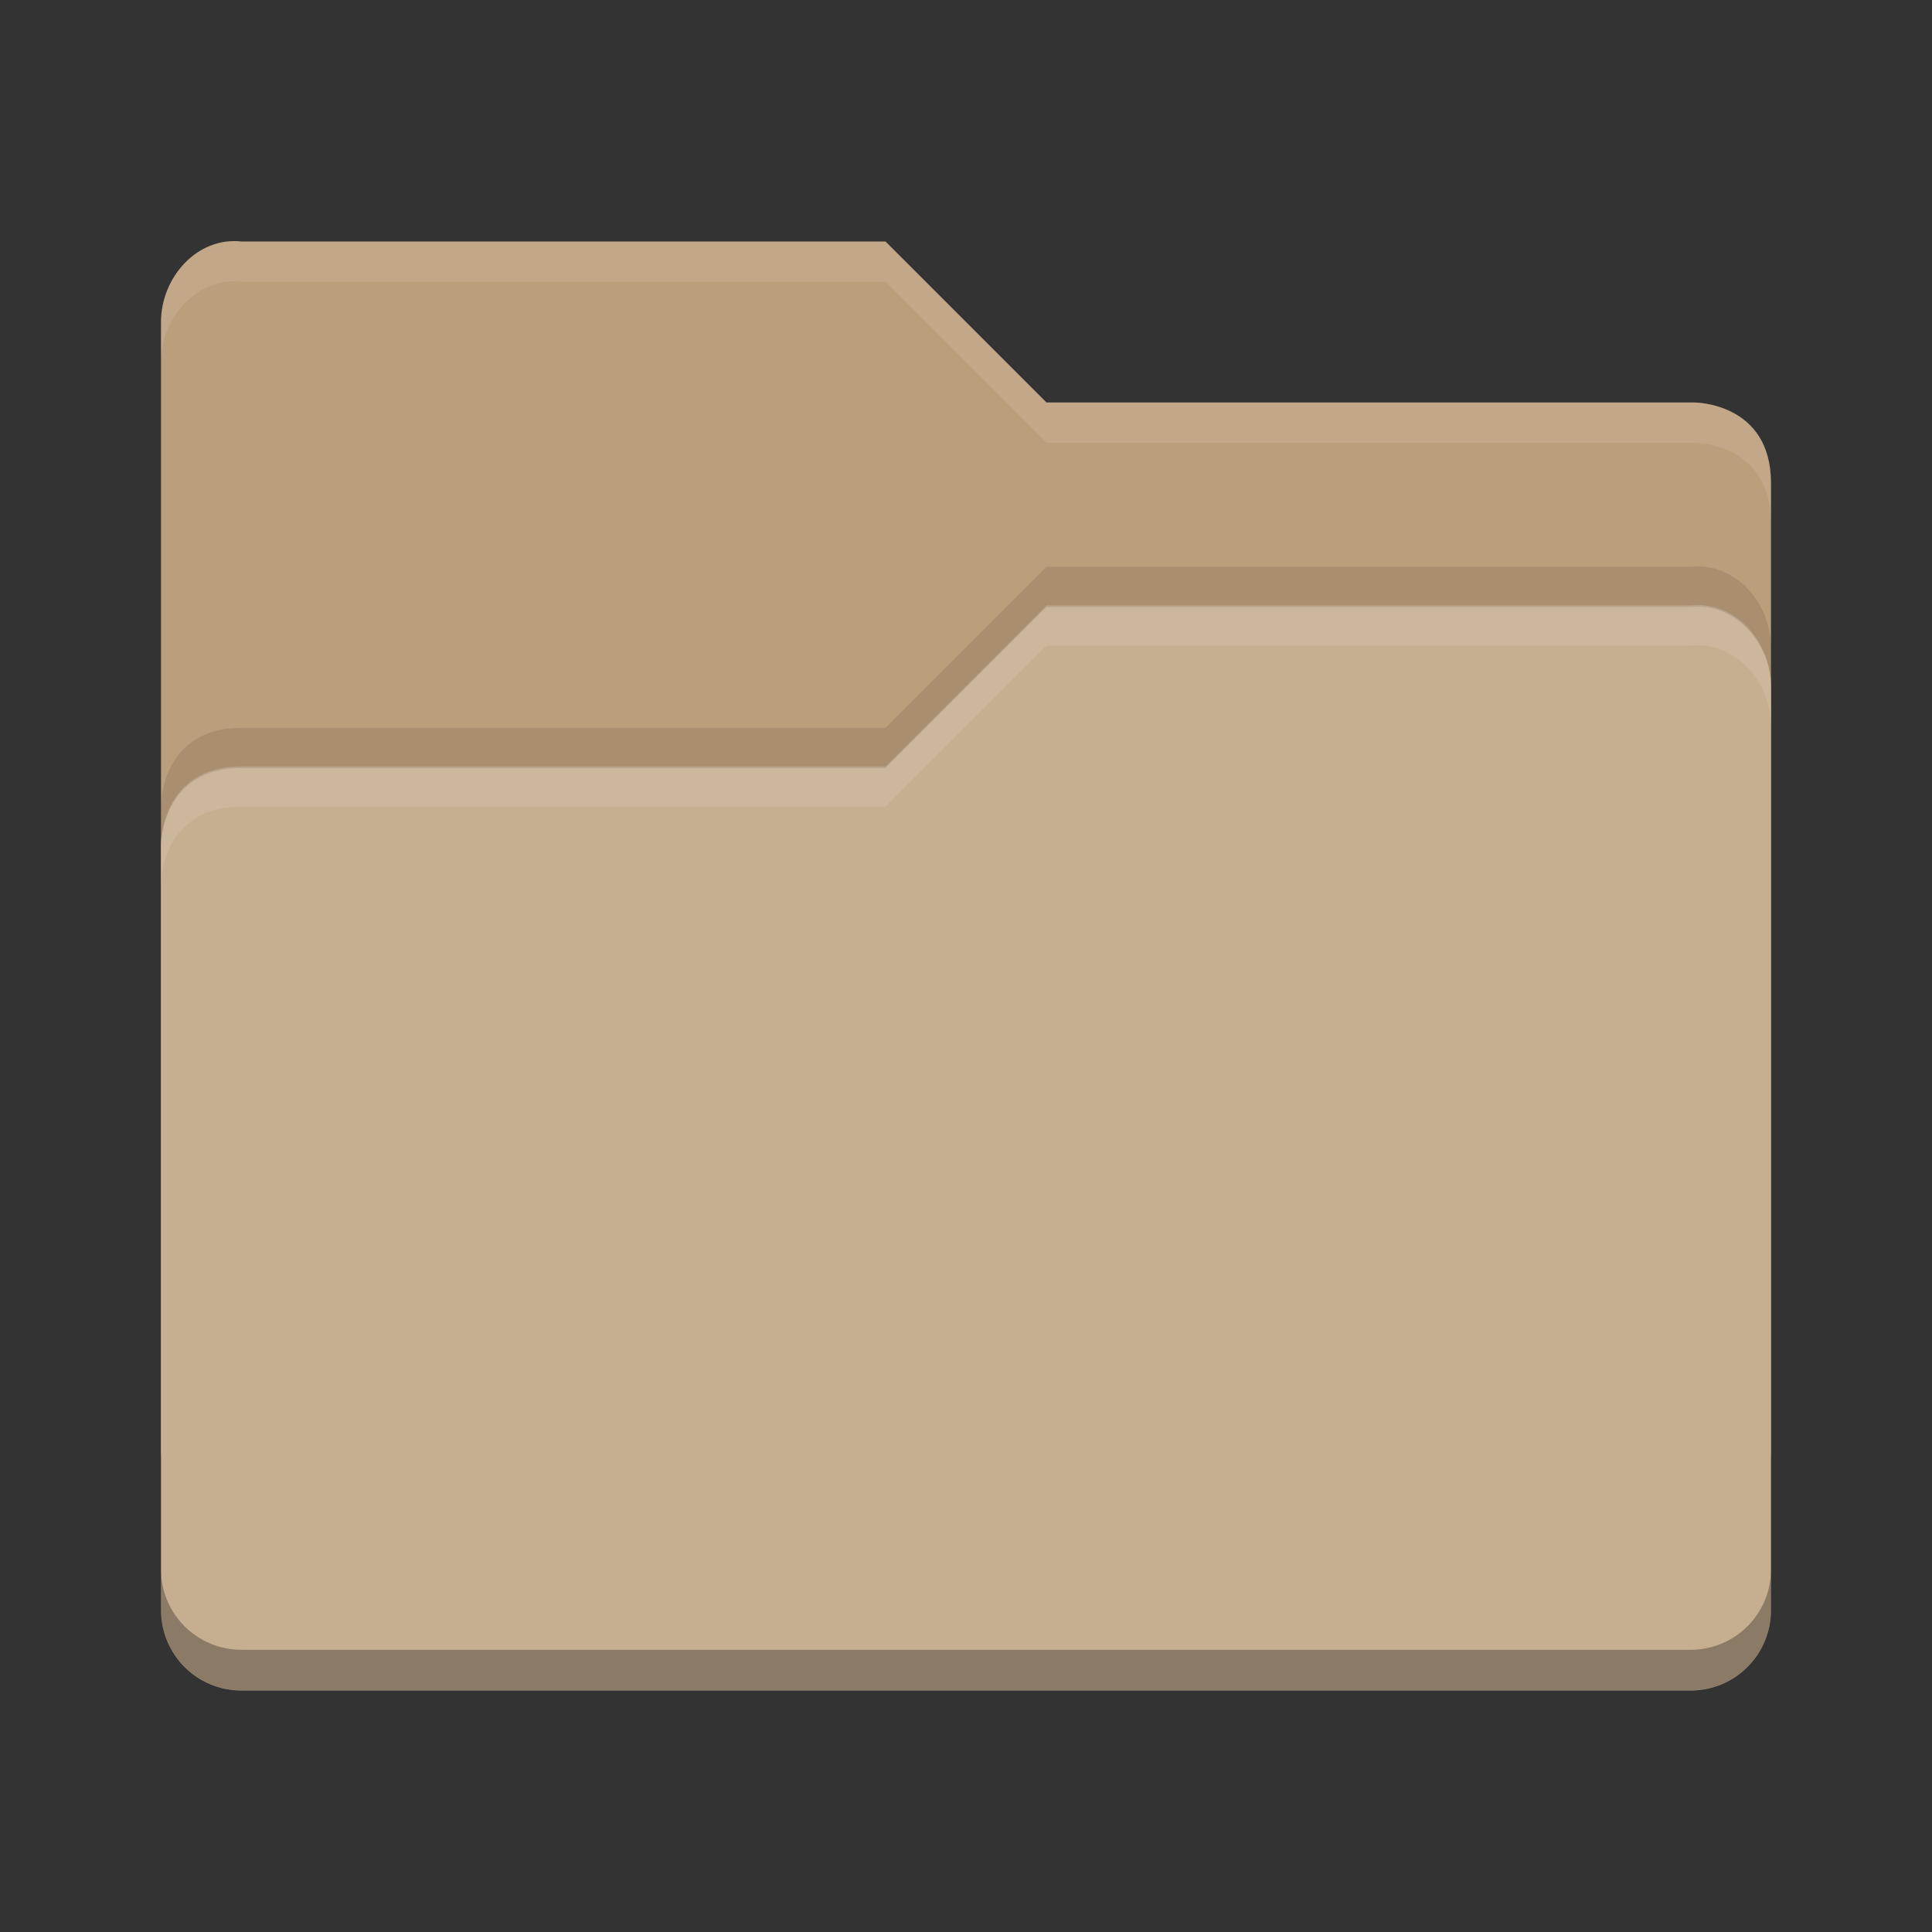 <svg xmlns="http://www.w3.org/2000/svg" id="svg2817" width="48" height="48" version="1.0"><rect width="100%" height="100%" fill="#333333" stroke="none"/><path id="path4159" fill="#bb9e7b" d="m4 36v-28c0-1.108 0.899-2.122 2-2h16l4 4h16.103s1.897 0 1.897 2v24c0 1.108-0.892 2-2 2h-36c-1.108 0-2-0.892-2-2z"/><path id="rect3454" fill="#c6ae91" d="m44 40v-22.958c0-1.108-0.899-2.122-2-2h-16l-4 4h-16c-2 0-2 1.917-2 1.917v19.041c0 1.108 0.892 2 2 2h36c1.108 0 2-0.892 2-2z"/><path id="path4494-3" d="m4 38.989v1.006c0 1.108 0.892 2 2 2h36c1.108 0 2-0.892 2-2v-1.006c0 1.108-0.892 2-2 2h-36c-1.108 0-2-0.892-2-2z" opacity=".3"/><path id="path4356" fill="#fff" d="m26 15.041l-4 4h-16c-2 0-2 1.918-2 1.918v1s0-1.918 2-1.918h16l4-4h16c1.101-0.122 2 0.892 2 2v-1c0-1.108-0.899-2.122-2-2h-16z" opacity=".1"/><path id="path4361" d="m26 14.082-4 4h-16c-2 0-2 1.918-2 1.918v1s0-1.918 2-1.918h16l4-4h16c1.101-0.122 2 0.892 2 2v-1c0-1.108-0.899-2.122-2-2h-16z" opacity=".1"/><path id="path4382" fill="#fff" d="m6 6c-1.101-0.122-2 0.892-2 2v1c0-1.108 0.899-2.122 2-2h16l4 4h16.104s1.896 0 1.896 2v-1c0-2-1.896-2-1.896-2h-16.104l-4-4h-16z" opacity=".1"/></svg>